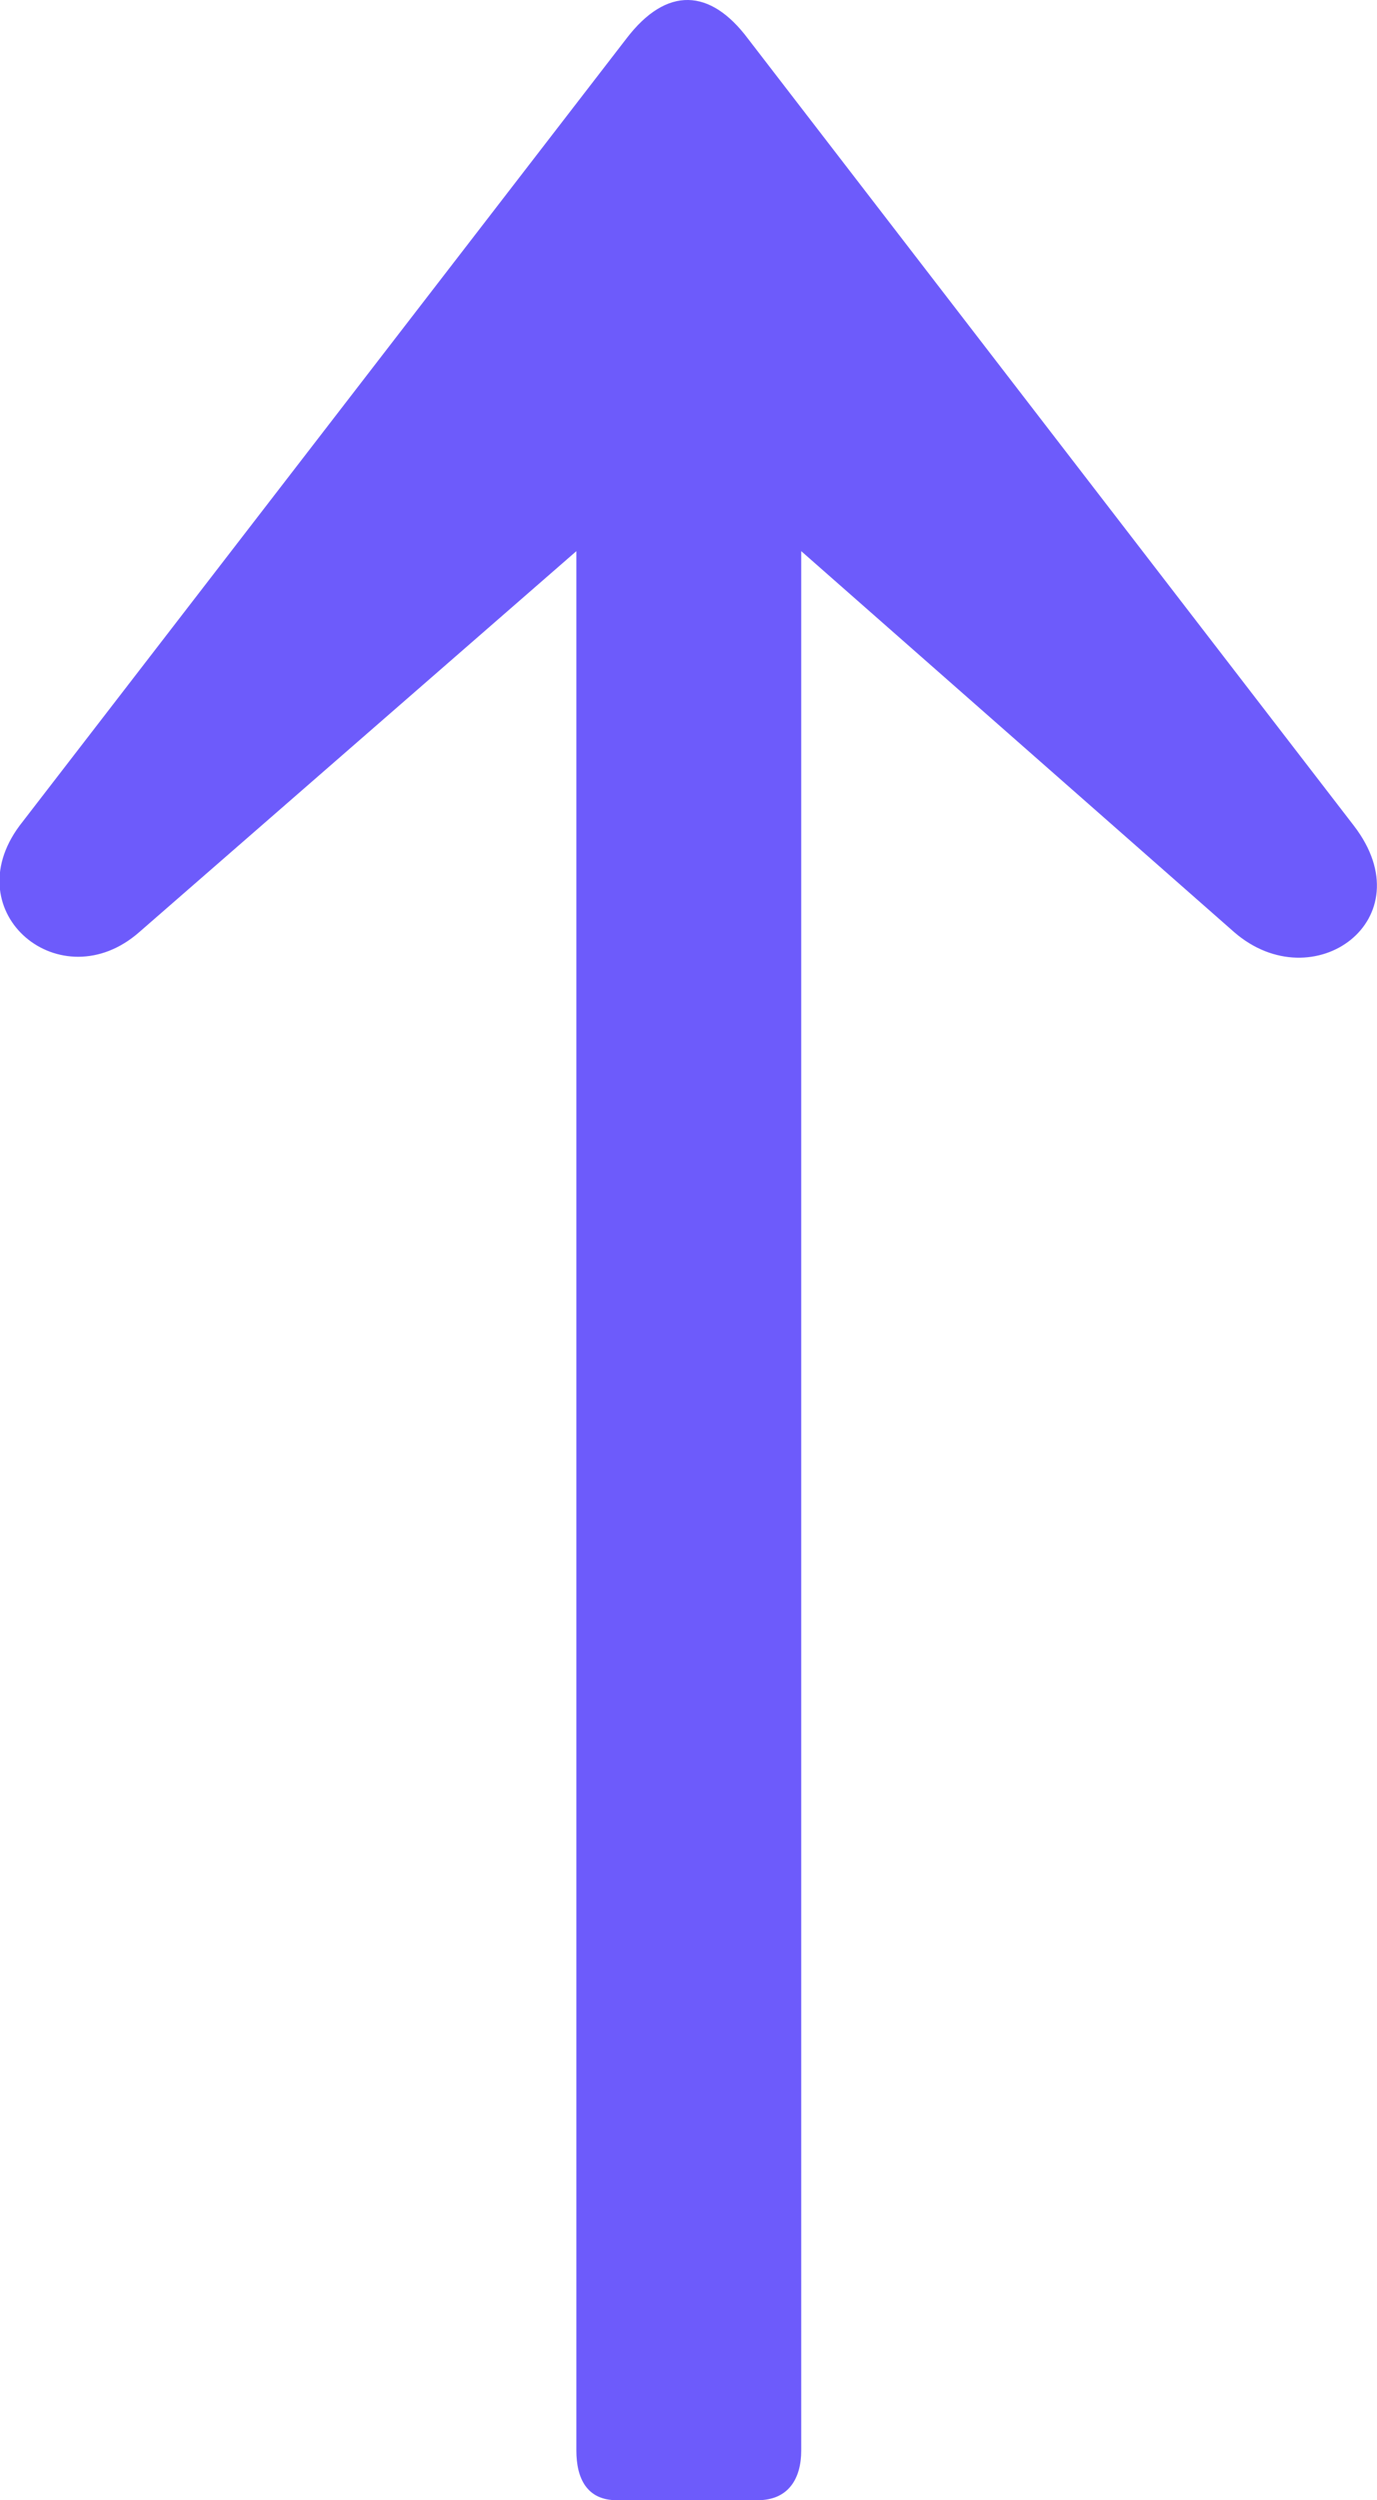 <svg xmlns="http://www.w3.org/2000/svg" viewBox="0 0 45.99 83.47"><defs><style>.cls-1{fill:#6d5bfb;}</style></defs><g id="Layer_2" data-name="Layer 2"><g id="Layer_1-2" data-name="Layer 1"><path class="cls-1" d="M26.76,81.81c0,.93-.42,1.66-1.46,1.66H20.6c-1,0-1.35-.73-1.35-1.66V18.4L4.65,31.12c-2.61,2.29-6.16-.63-4-3.55L20.92,1.29c1.35-1.77,2.81-1.67,4.06,0L45.22,27.57c2.4,3.13-1.36,5.84-4,3.55L26.76,18.4Z"/></g></g></svg>